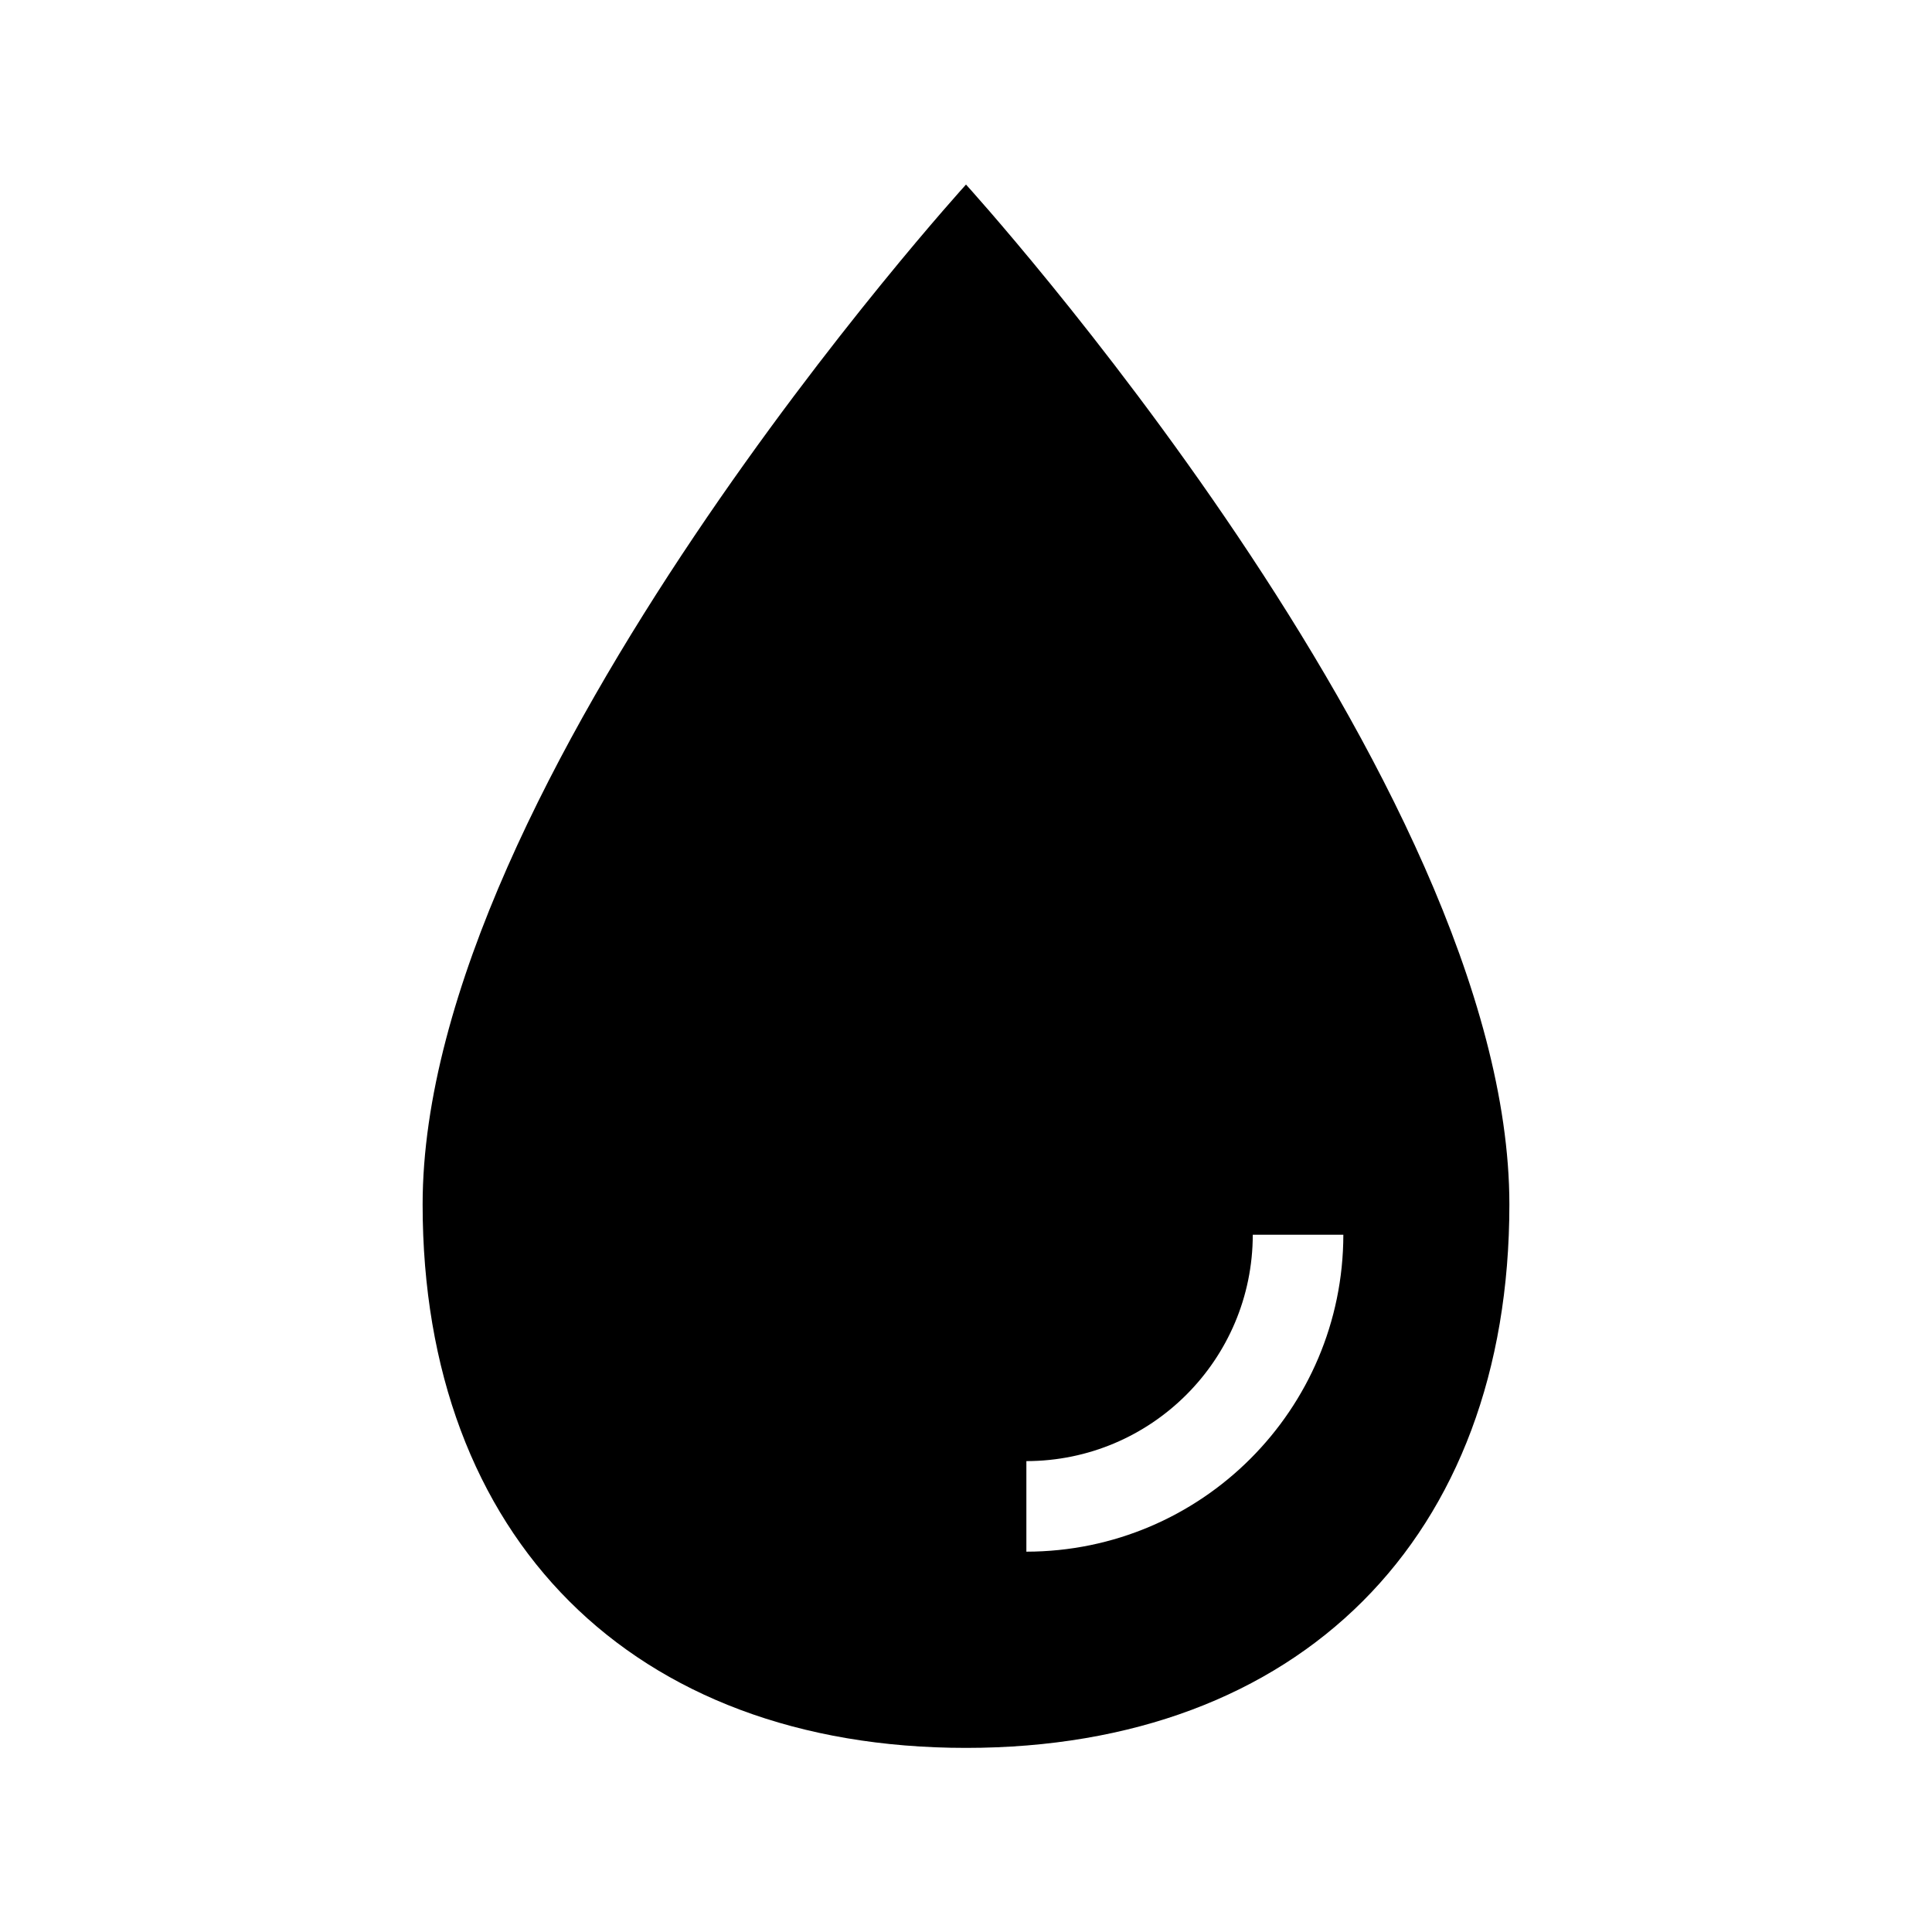 <svg width="512" height="512" viewBox="0 0 512 512" fill="none" xmlns="http://www.w3.org/2000/svg">
<path fill-rule="evenodd" clip-rule="evenodd" d="M256 48.91C256 48.91 112 207.21 112 319.21C112 407.57 167.64 463.21 256 463.21C344.36 463.21 400 407.57 400 319.21C400 207.21 256 48.91 256 48.91ZM272 411.21V387.21C305.121 387.171 331.961 360.331 332 327.21H356C355.95 373.581 318.371 411.16 272 411.21Z" fill="currentColor"/>
</svg>
